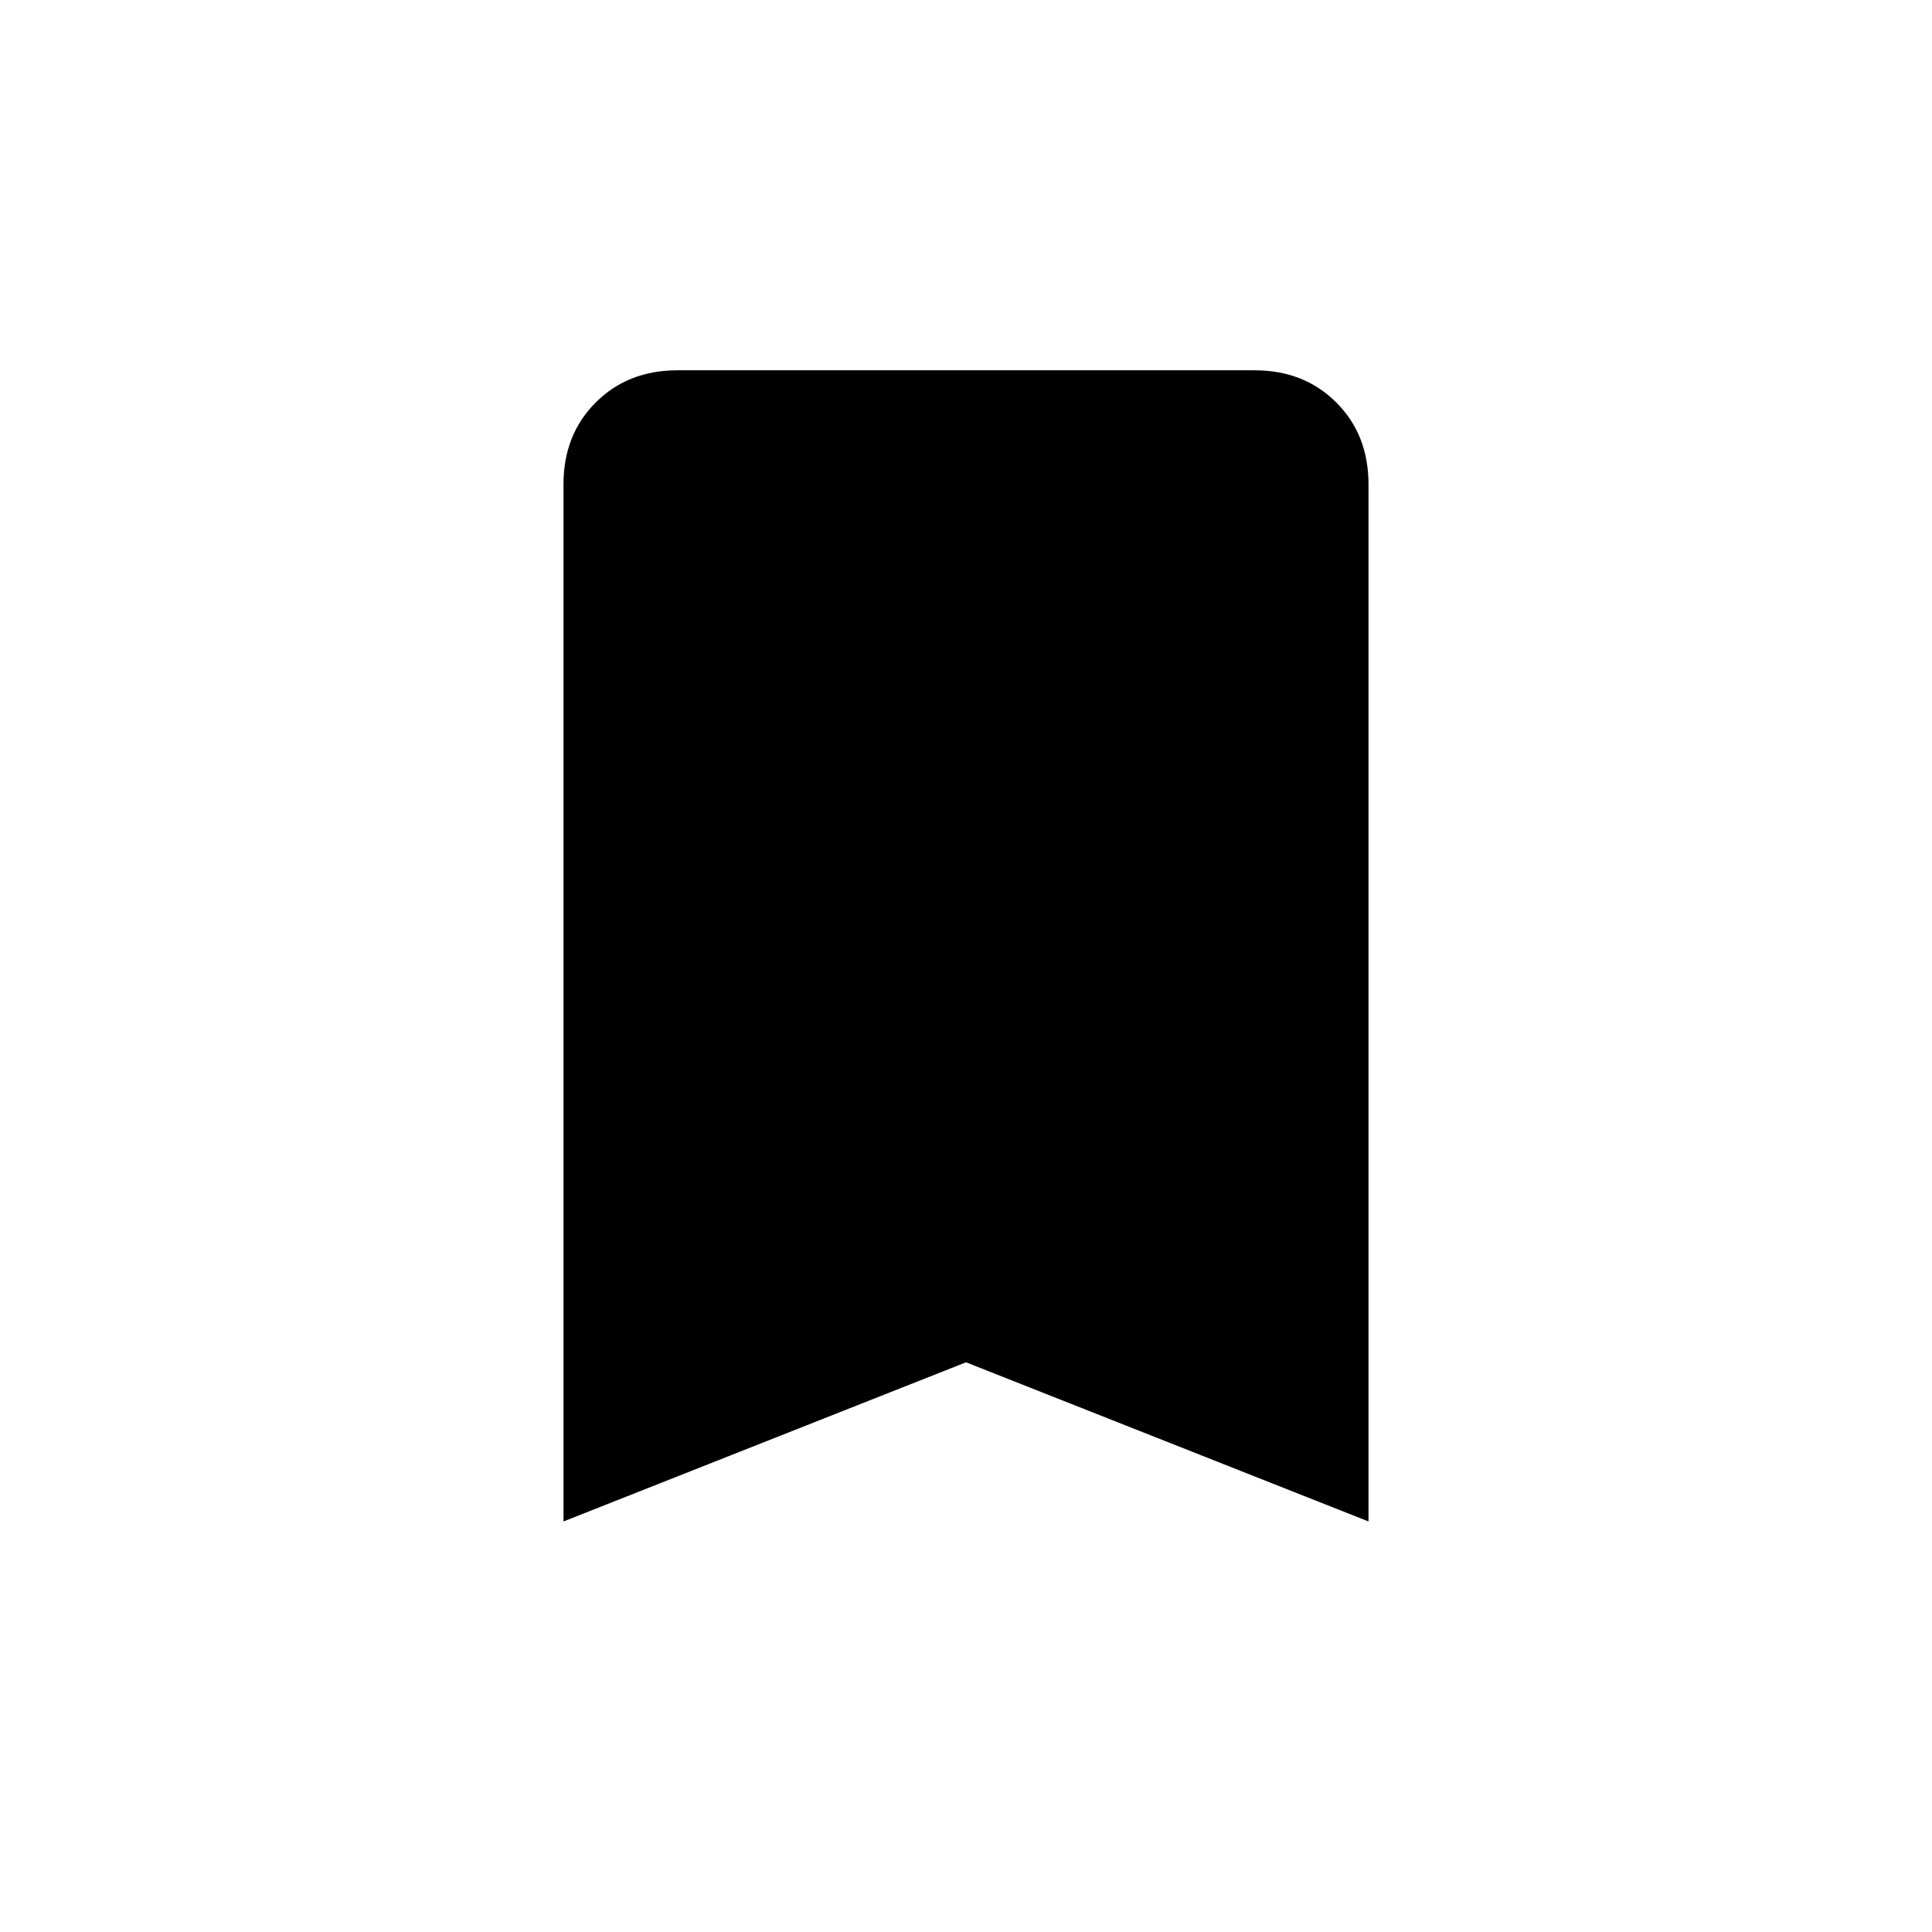 <svg xmlns="http://www.w3.org/2000/svg" height="20" viewBox="0 -960 960 960" width="20"><path d="M280-204v-515.38Q280-744 296-760q16-16 40.62-16h286.76Q648-776 664-760q16 16 16 40.62V-204l-200-79.08L280-204Z"/></svg>